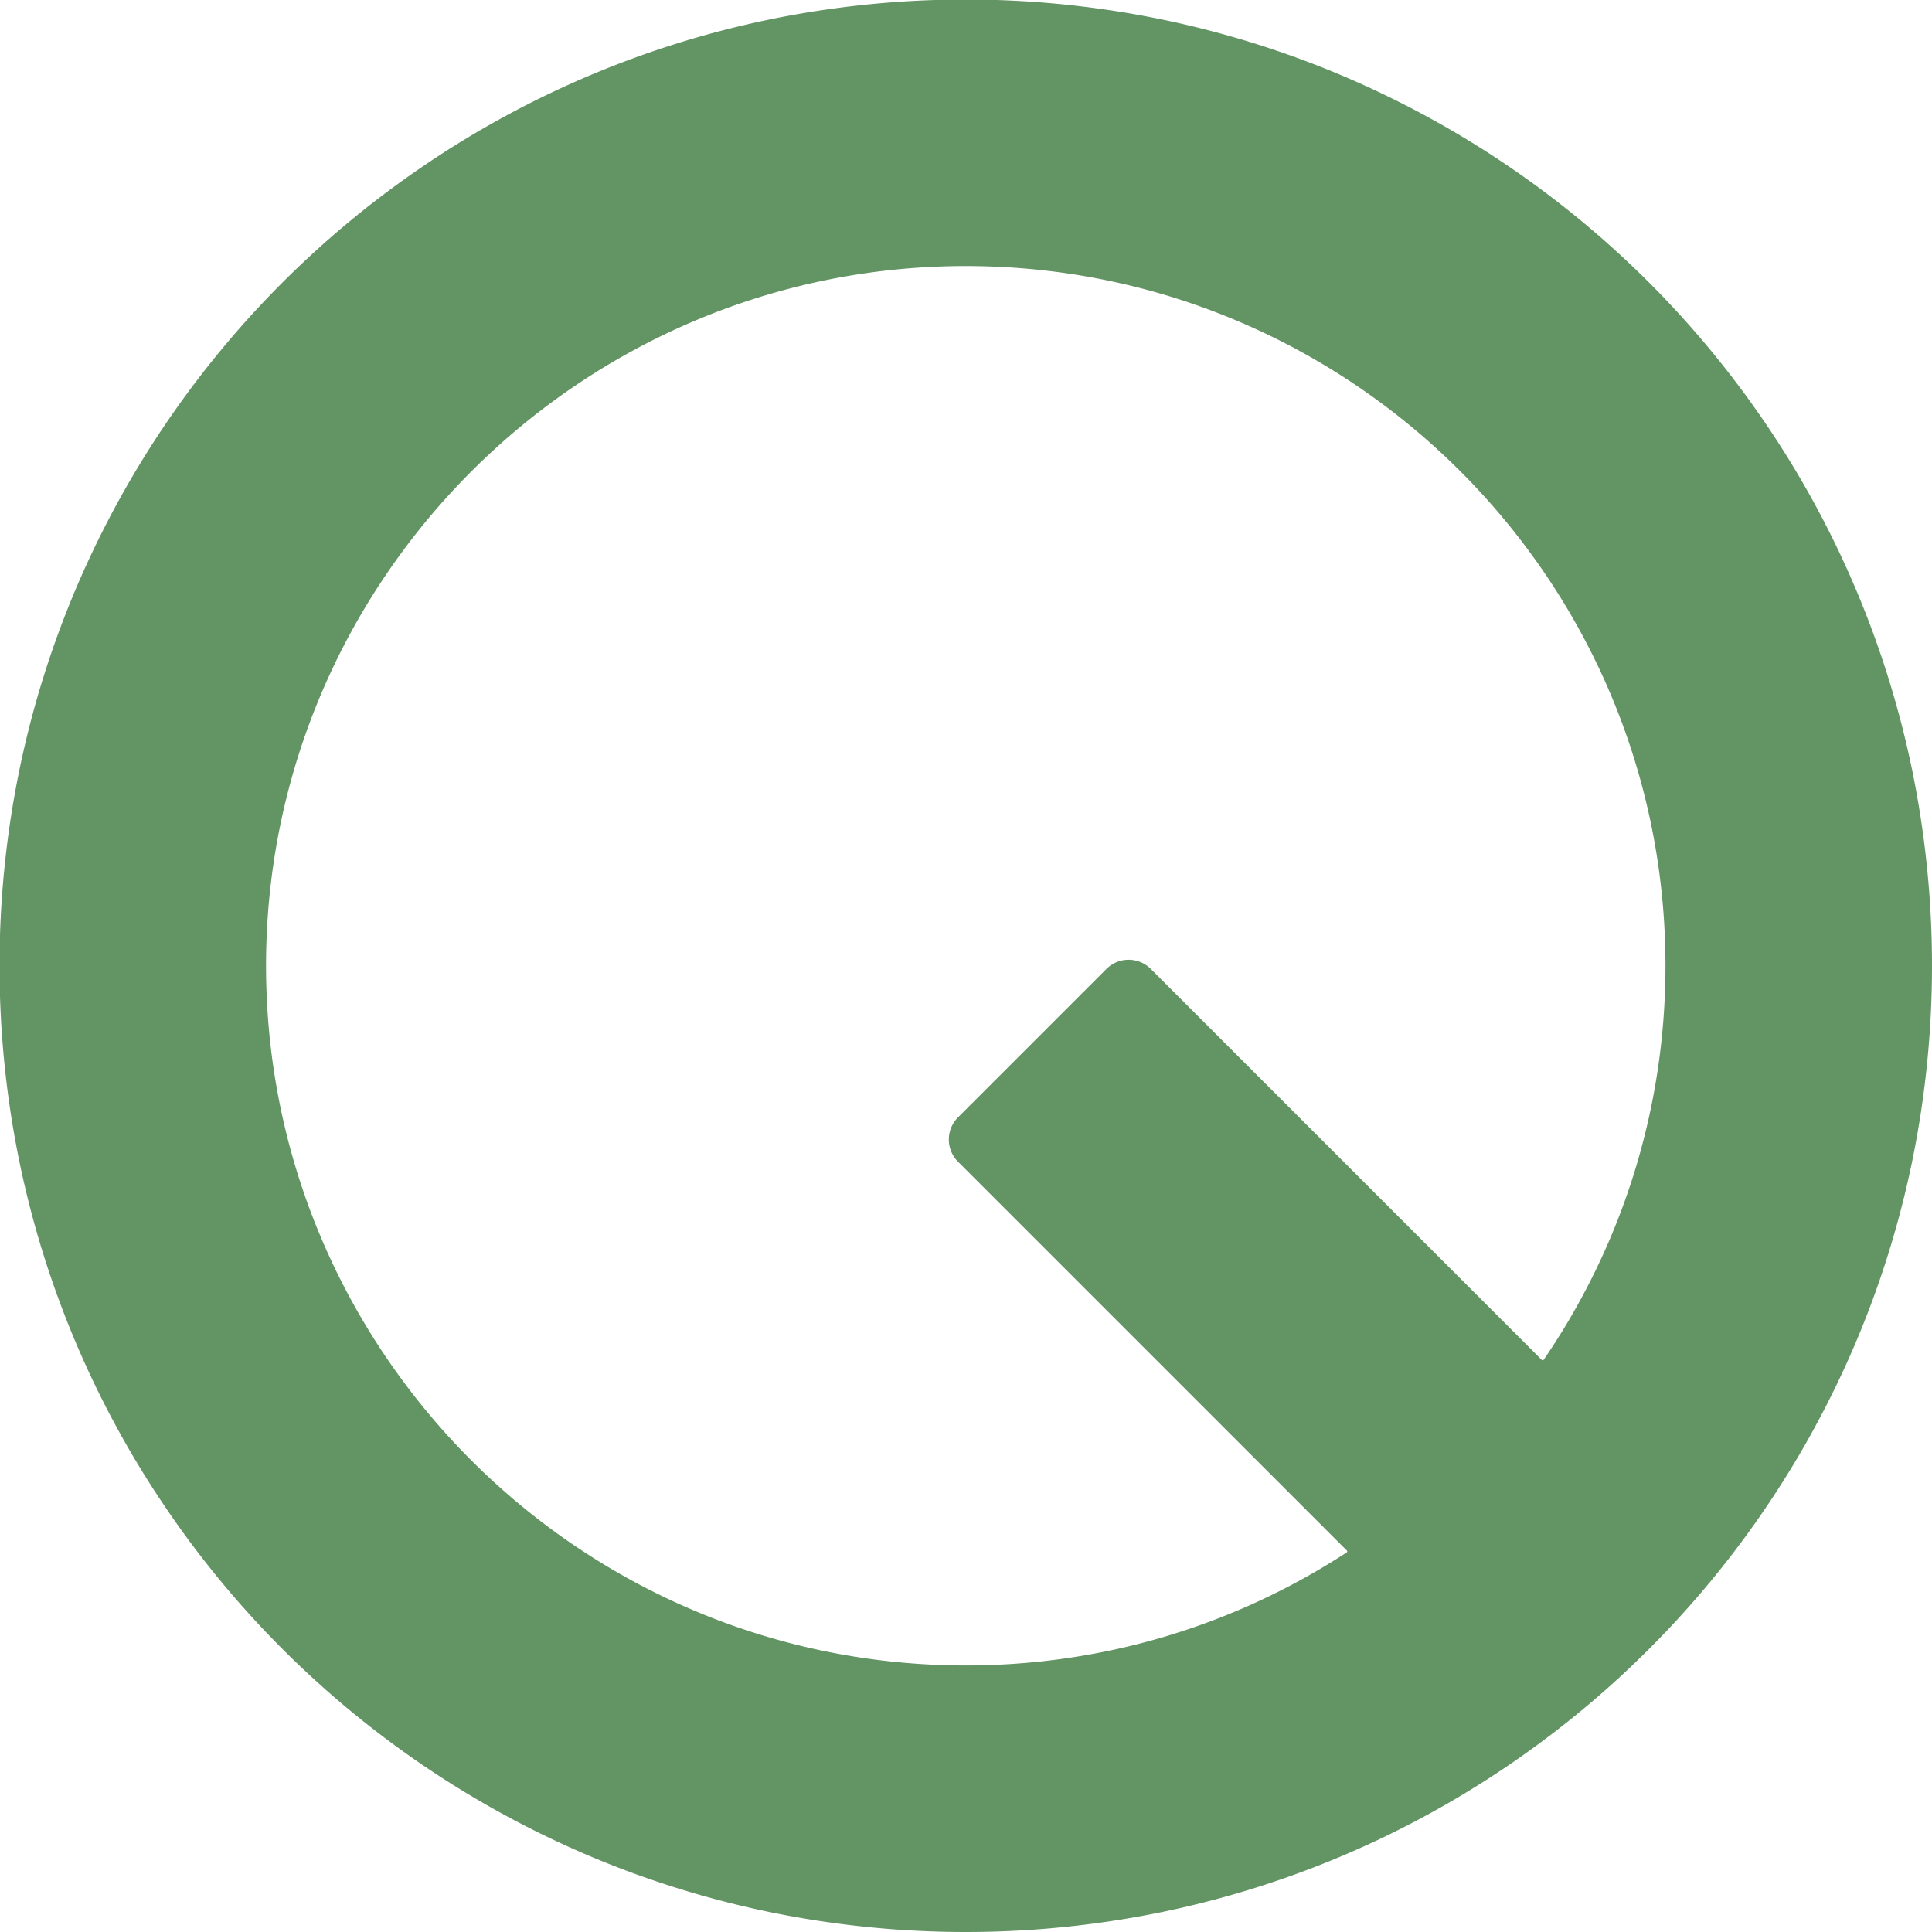 <svg id="bigLogo" data-name="Layer 2" xmlns="http://www.w3.org/2000/svg" viewBox="0 0 4000 4000">
<style>
    path {
      fill: #629464;
    }
    @media (prefers-color-scheme: dark) {
      path {
        fill: #93d996;
      }
    }
</style>
  <path d="M3959.36,1596.62a1990.84,1990.84,0,0,0-301.18-715.81,2005.62,2005.62,0,0,0-879.91-724.49A1992.87,1992.87,0,0,0,2402.38,39.64a2017.27,2017.27,0,0,0-805.76,0A1990.84,1990.84,0,0,0,880.81,340.82a2005.62,2005.62,0,0,0-724.49,879.91A1992.87,1992.87,0,0,0,39.64,1596.62a2017.27,2017.27,0,0,0,0,805.76,1990.84,1990.84,0,0,0,301.18,715.81,2005.62,2005.62,0,0,0,879.91,724.49,1992.87,1992.87,0,0,0,375.89,116.68,2017.27,2017.27,0,0,0,805.76,0,1990.84,1990.84,0,0,0,715.81-301.18,2005.62,2005.62,0,0,0,724.49-879.91,1992.87,1992.87,0,0,0,116.68-375.89,2017.27,2017.27,0,0,0,0-805.76ZM3192.21,2815.67l-809.56-809.56a65,65,0,0,0-91.93,0l-307.2,307.19a65,65,0,0,0,0,91.93l805.07,805.07a2.49,2.49,0,0,1-.4,3.84c-227.09,148-498,234-788.69,234-778.29,0-1415.2-616.93-1447.38-1387.45C516.78,1214.79,1214.8,516.78,2060.71,552.12c770.52,32.18,1387.45,669.09,1387.45,1447.38,0,302.33-93.11,583.32-252.14,815.82A2.49,2.49,0,0,1,3192.21,2815.67Z"/>
</svg>
